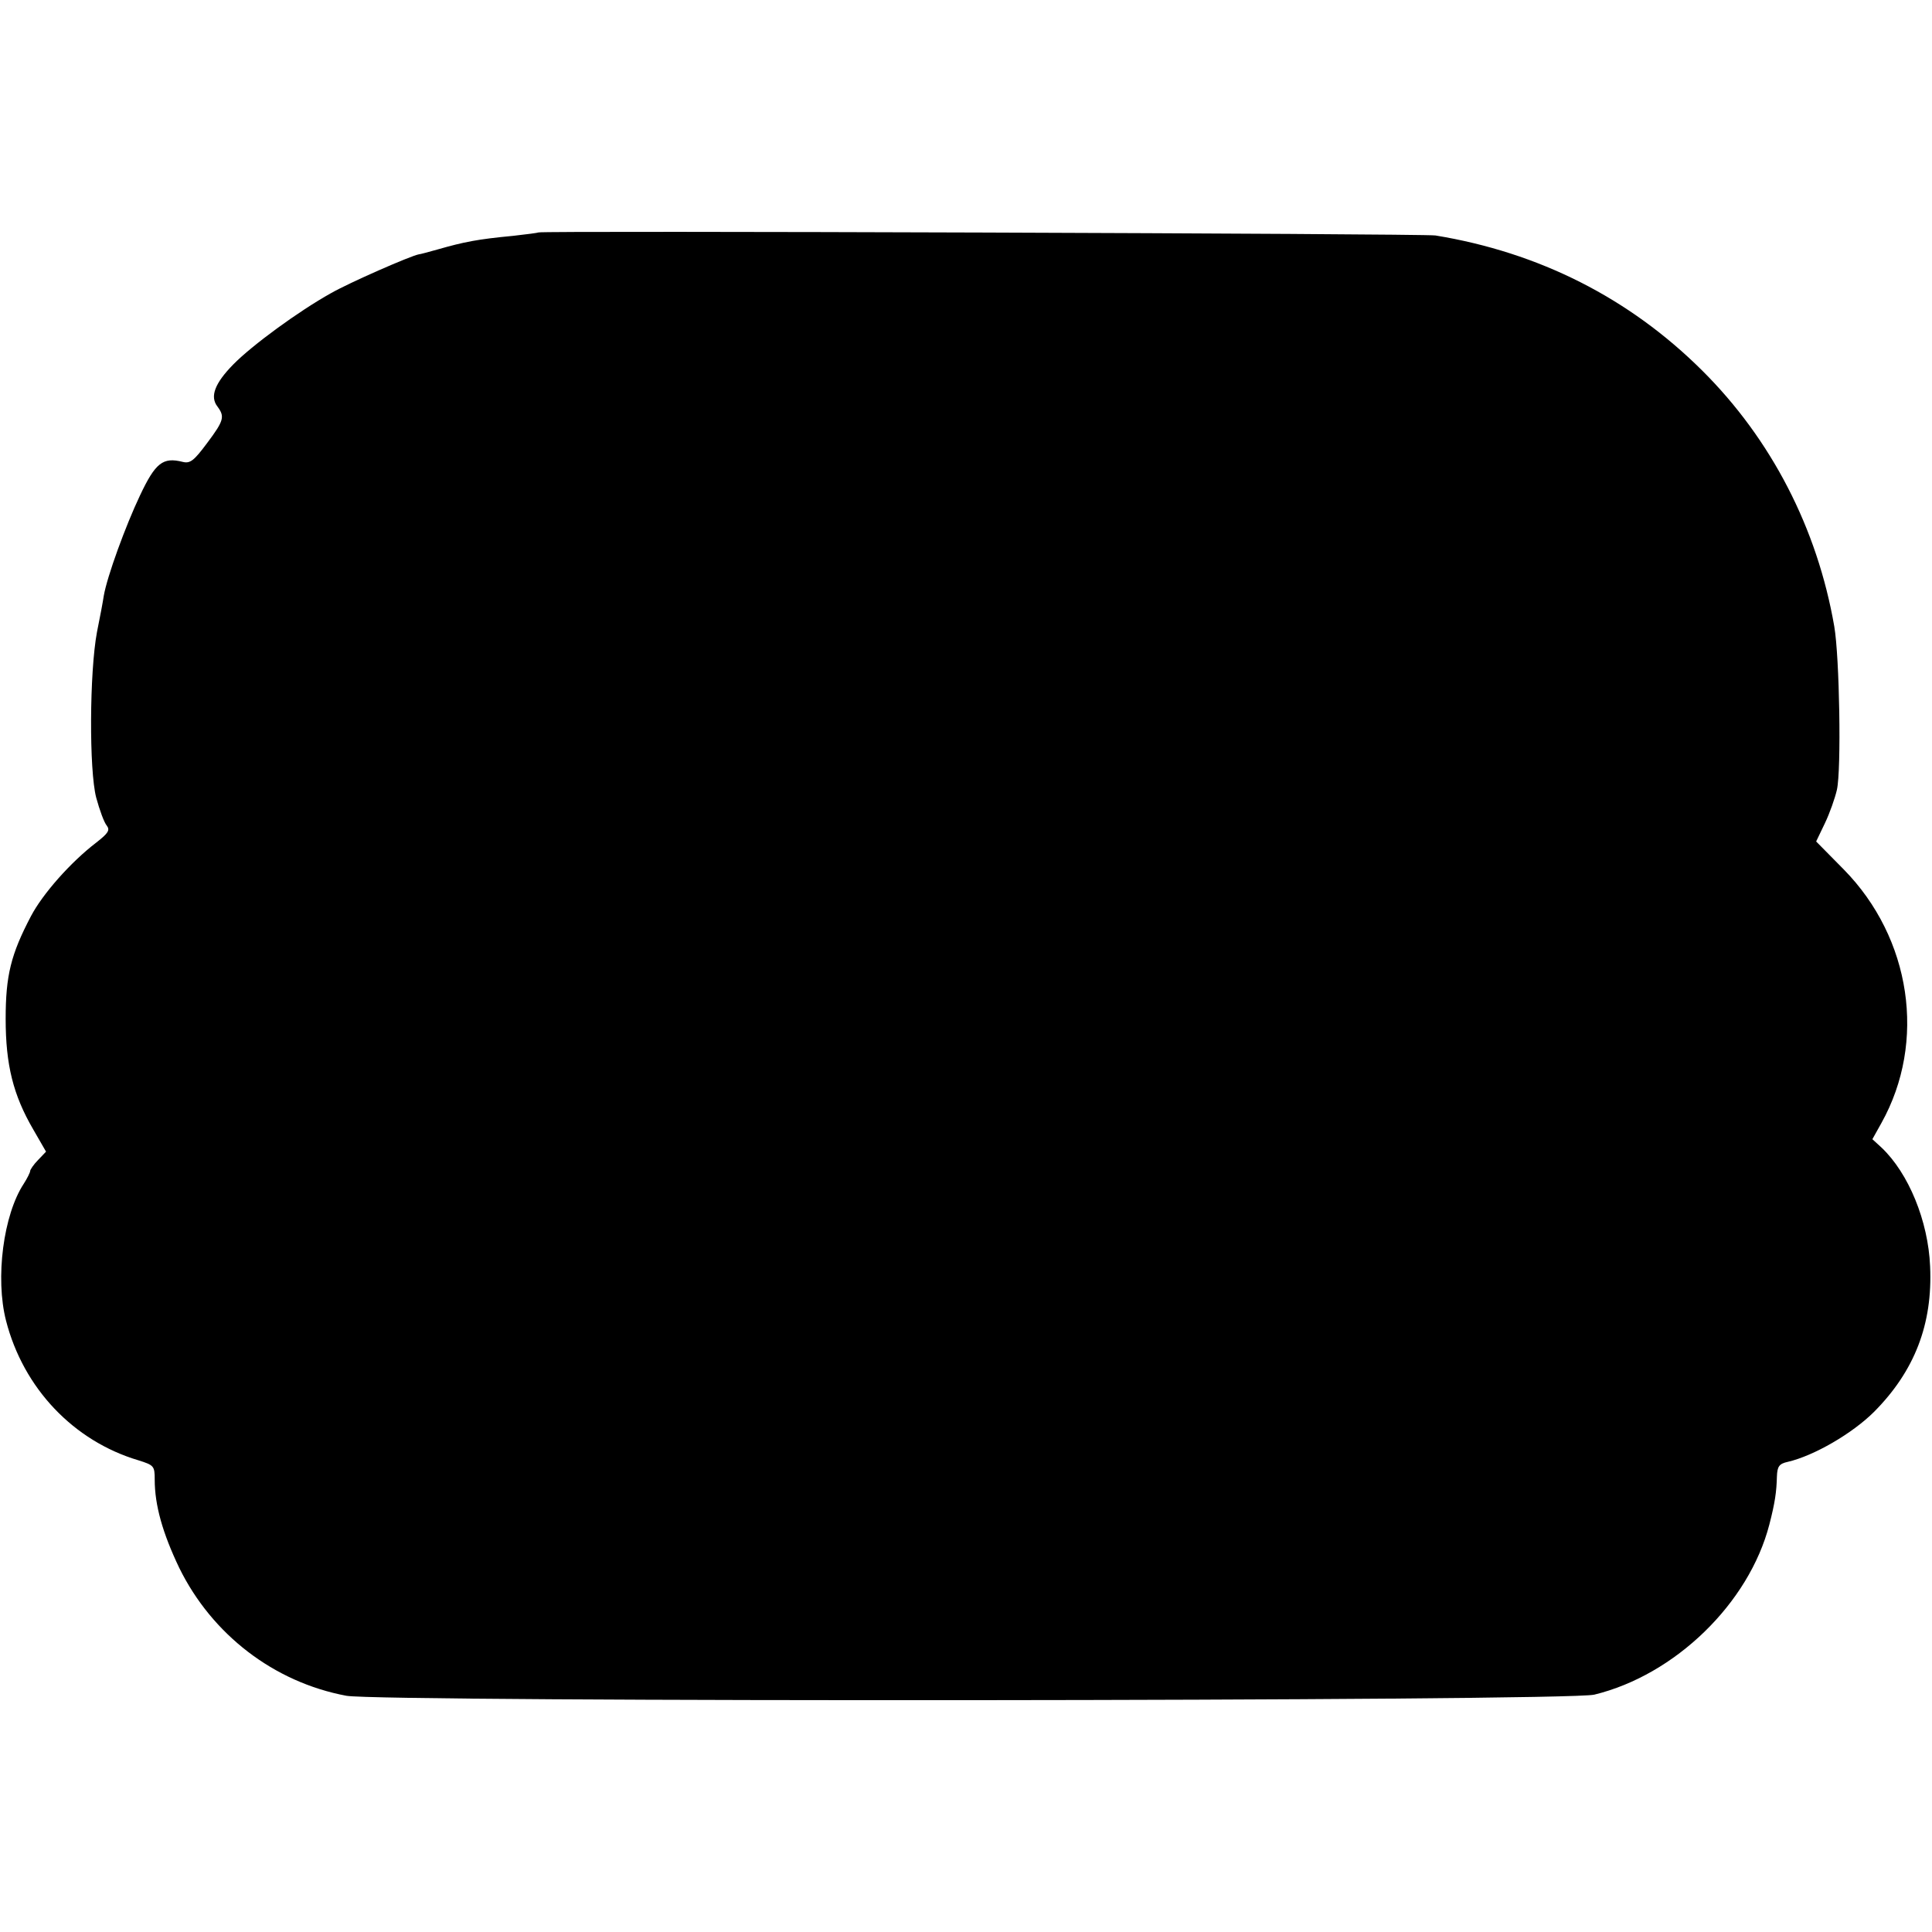 <?xml version="1.0" standalone="no"?>
<!DOCTYPE svg PUBLIC "-//W3C//DTD SVG 20010904//EN"
 "http://www.w3.org/TR/2001/REC-SVG-20010904/DTD/svg10.dtd">
<svg version="1.0" xmlns="http://www.w3.org/2000/svg"
 width="512pt" height="512pt" viewBox="0 0 512 512"
 preserveAspectRatio="xMidYMid meet">
<g transform="translate(0,512) scale(0.1,-0.1)"
fill="#000000" stroke="none">
<path d="M1427 4504 c-1 -1 -31 -5 -67 -9 -95 -9 -130 -16 -200 -36 -25 -7
-47 -13 -50 -13 -22 -4 -184 -75 -233 -103 -86 -48 -209 -138 -259 -189 -49
-50 -62 -85 -42 -111 20 -27 18 -37 -27 -97 -35 -47 -45 -55 -65 -50 -52 13
-72 -2 -113 -89 -38 -80 -87 -214 -96 -266 -2 -14 -10 -57 -18 -96 -20 -107
-21 -367 -2 -439 9 -33 21 -66 28 -74 9 -12 4 -20 -28 -45 -68 -52 -142 -136
-173 -195 -53 -101 -67 -157 -67 -272 0 -122 20 -202 73 -293 l34 -59 -21 -22
c-12 -12 -21 -26 -21 -29 0 -4 -8 -20 -17 -34 -54 -82 -76 -250 -47 -363 46
-179 179 -319 351 -370 41 -13 43 -15 43 -51 0 -68 21 -142 65 -234 87 -177
251 -303 443 -339 95 -17 3233 -15 3307 3 214 52 410 242 464 451 15 58 19 87
20 127 1 27 6 34 29 39 69 16 171 75 229 133 107 108 155 232 148 385 -5 120
-57 247 -129 315 l-24 22 24 43 c120 215 79 490 -100 672 l-73 74 23 48 c13
27 27 67 32 89 12 53 7 352 -7 433 -45 260 -167 496 -350 678 -193 192 -432
313 -707 358 -33 5 -2371 13 -2377 8z"/>
</g>
</svg>
